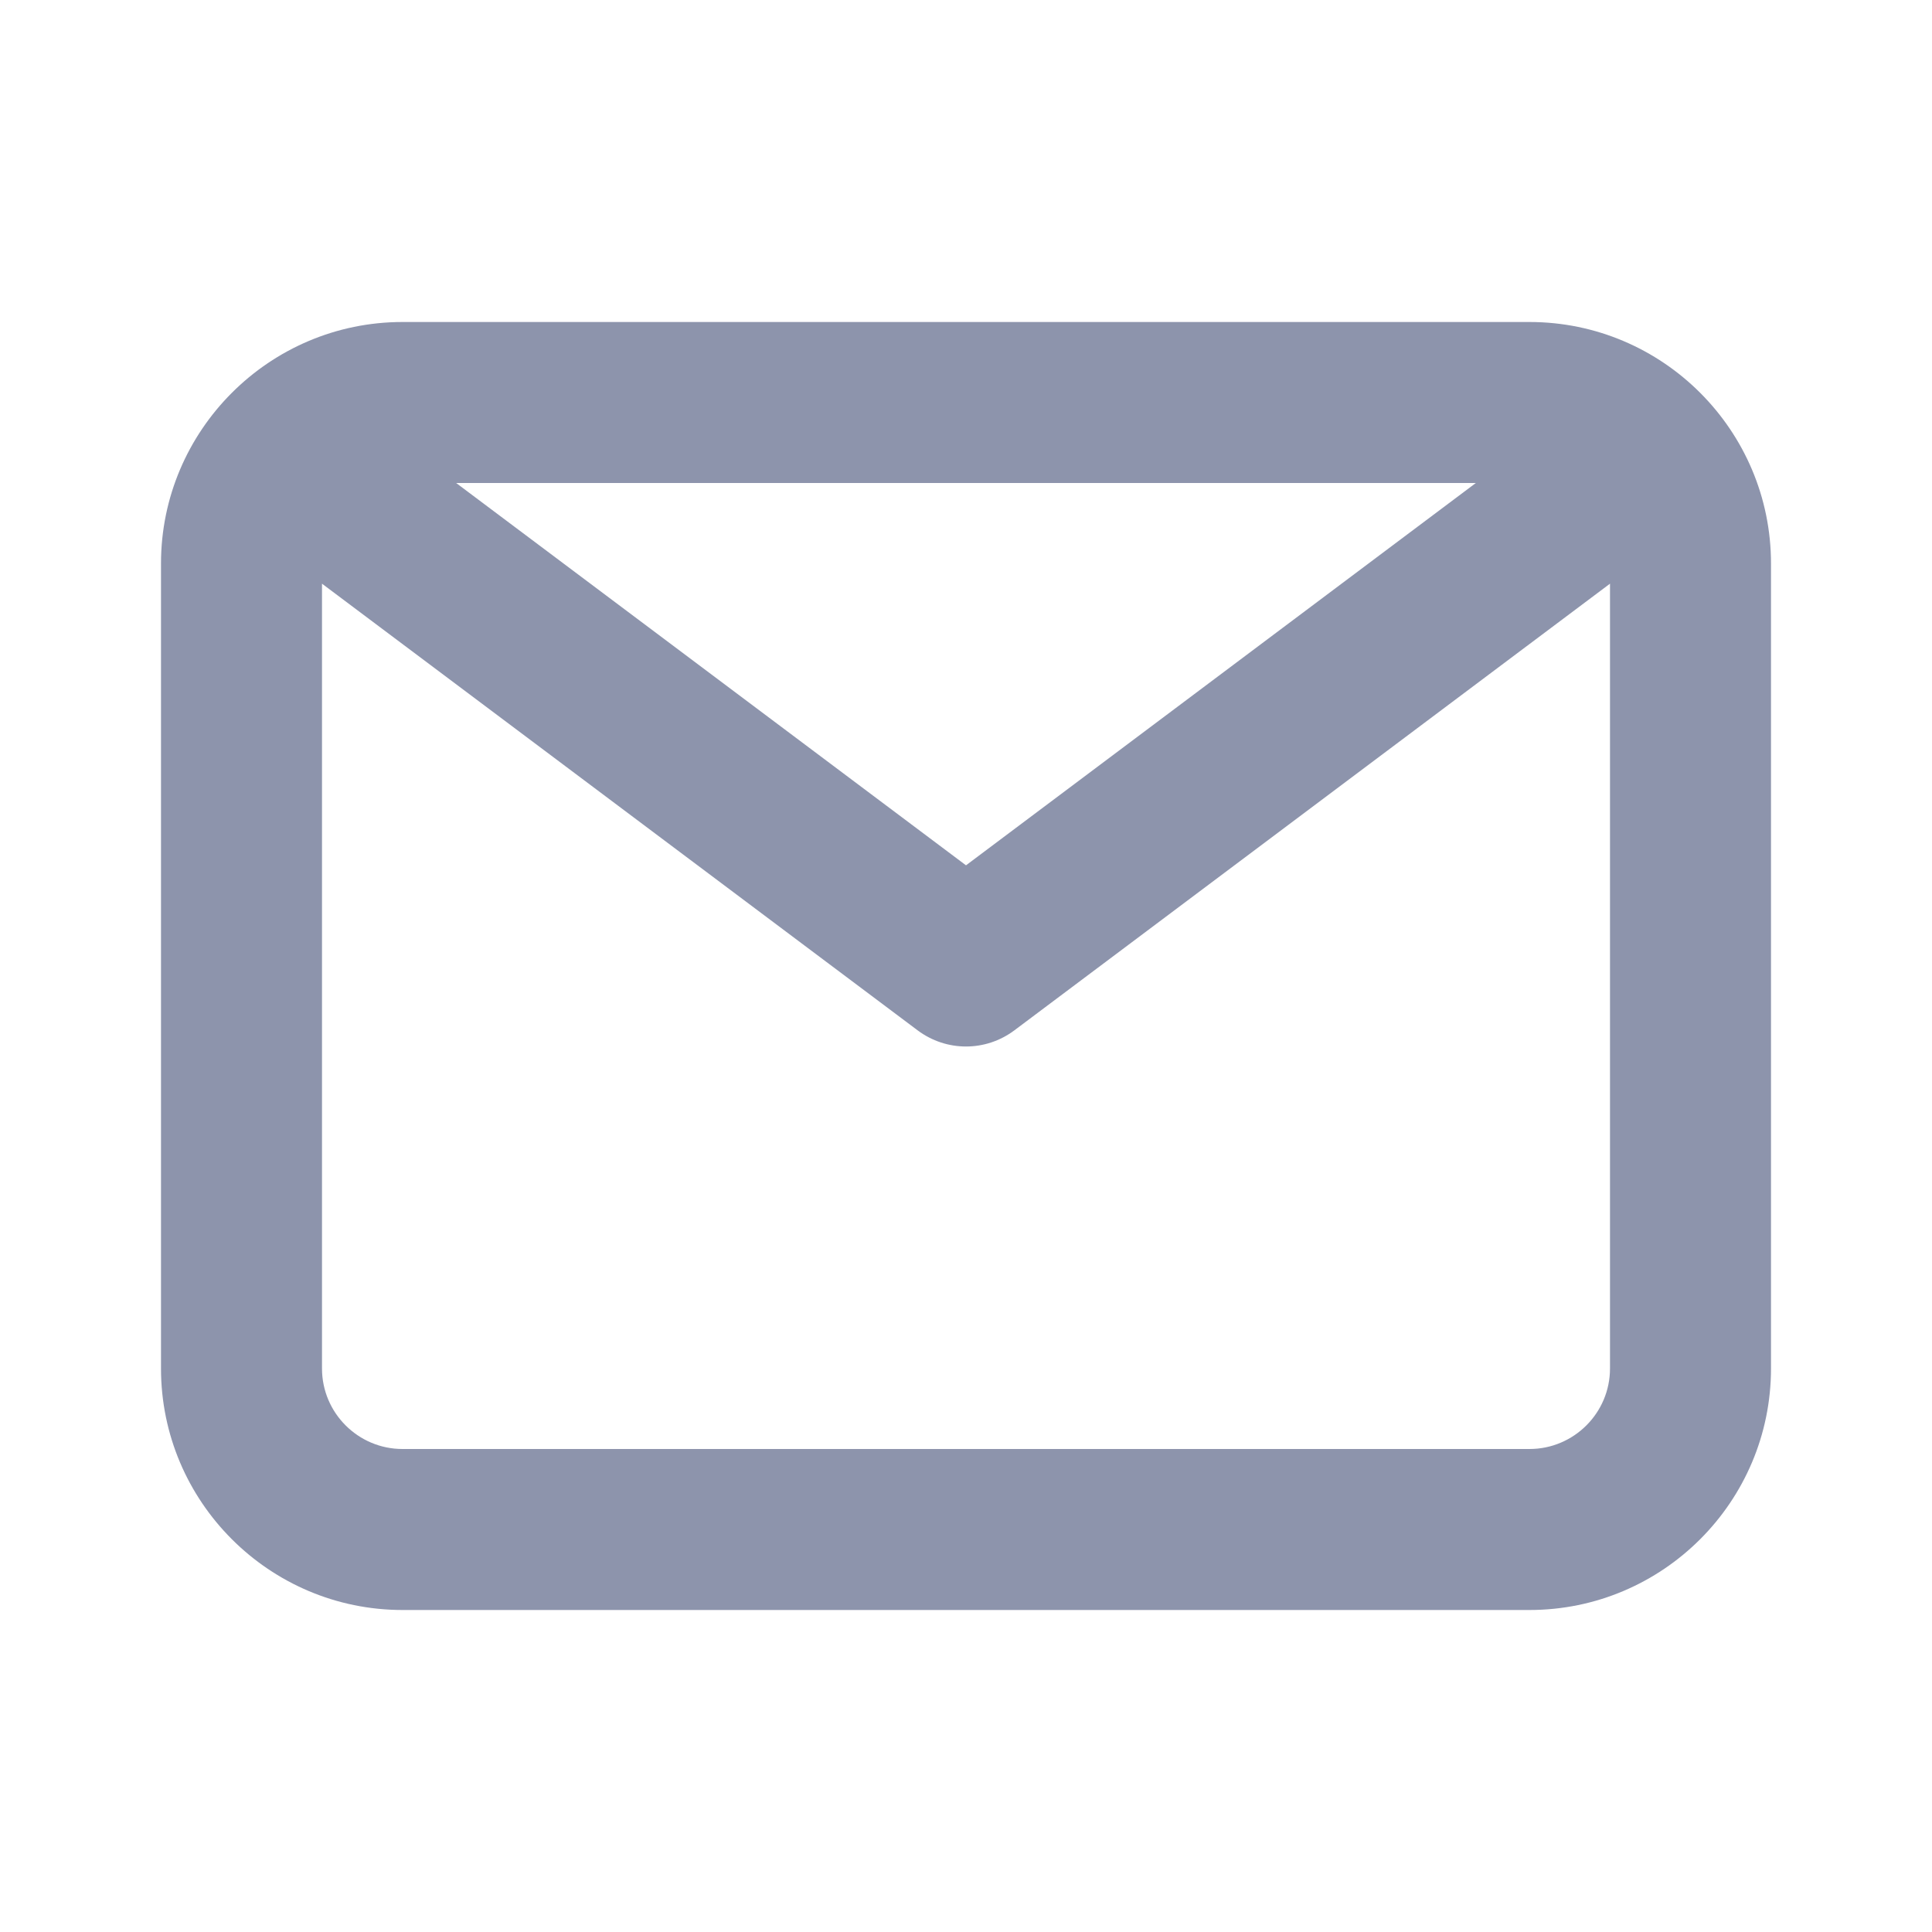 <svg width="18" height="18" viewBox="0 0 18 18" fill="none" xmlns="http://www.w3.org/2000/svg">
<g id=" email">
<path id="Icon" fill-rule="evenodd" clip-rule="evenodd" d="M14.25 13.5H3.75C3.337 13.5 3 13.164 3 12.75V5.438L8.55 9.6C8.684 9.7 8.842 9.75 9 9.75C9.158 9.75 9.316 9.7 9.45 9.6L15 5.438V12.75C15 13.164 14.663 13.5 14.25 13.5ZM13.75 4.5L9 8.062L4.25 4.5H13.75ZM14.25 3H3.75C2.51 3 1.5 4.01 1.5 5.25V12.75C1.5 13.991 2.51 15 3.75 15H14.25C15.491 15 16.5 13.991 16.5 12.75V5.25C16.5 4.01 15.491 3 14.25 3Z" fill="#8D94AC"/>
</g>
</svg>
